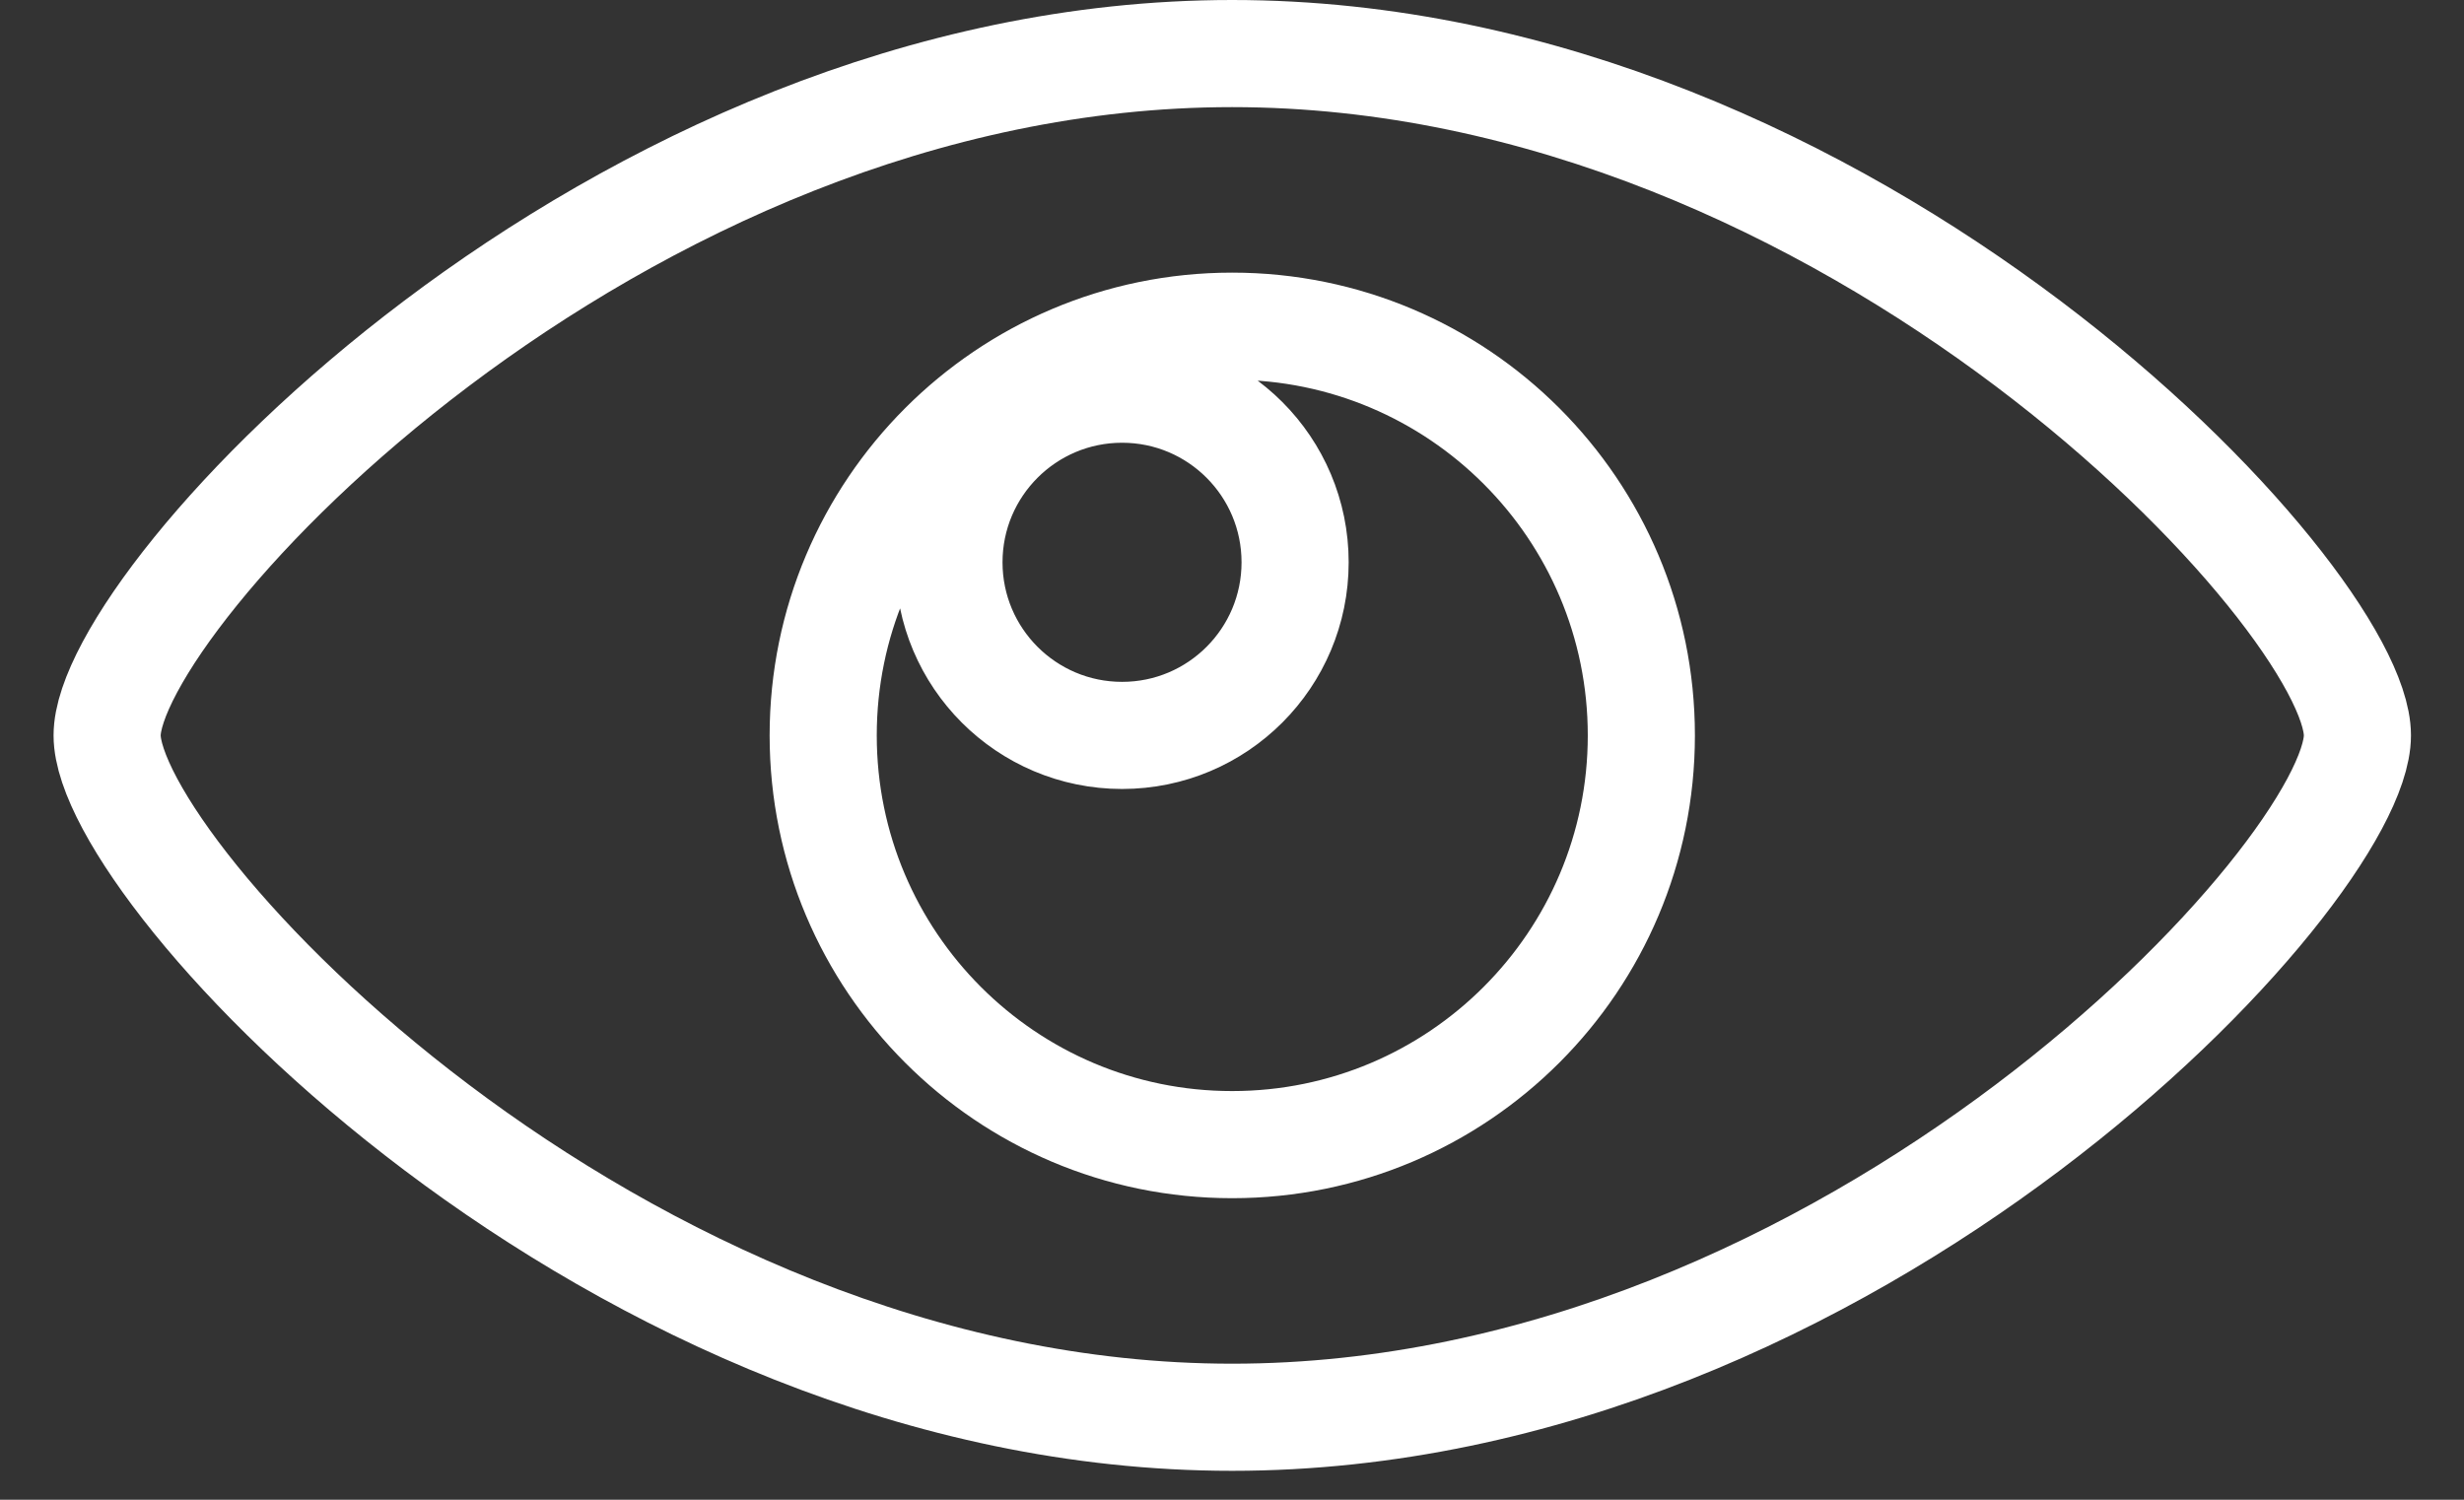 <?xml version="1.0" encoding="UTF-8"?>
<svg width="23px" height="14px" viewBox="0 0 23 14" version="1.1" xmlns="http://www.w3.org/2000/svg" xmlns:xlink="http://www.w3.org/1999/xlink">
    <rect x="0" y="0" width="23" height="14" fill="#333333" stroke="none"/>
    <!-- Generator: sketchtool 46.2 (44496) - http://www.bohemiancoding.com/sketch -->
    <title>E4BAA38B-5F47-497C-ACB5-B91031D327E1</title>
    <desc>Created with sketchtool.</desc>
    <defs></defs>
    <g id="SYMBOLS" stroke="none" stroke-width="1" fill="none" fill-rule="evenodd">
        <g id="buttons/icon-eye" stroke="#FFFFFF">
            <path d="M10.474,6.865 C9.581,6.865 8.858,6.141 8.858,5.249 C8.858,4.357 9.581,3.633 10.474,3.633 C11.367,3.633 12.089,4.357 12.089,5.249 C12.089,6.141 11.367,6.865 10.474,6.865 Z M11.501,3.045 C9.393,3.045 7.684,4.756 7.684,6.865 C7.684,8.974 9.393,10.685 11.501,10.685 C13.612,10.685 15.321,8.974 15.321,6.865 C15.321,4.756 13.612,3.045 11.501,3.045 Z M11.501,0.5 C5.702,0.5 1,5.592 1,6.865 C1,8.138 5.702,13.23 11.501,13.23 C17.303,13.23 22.005,8.138 22.005,6.865 C22.005,5.592 17.303,0.5 11.501,0.5 Z" id="Page-1"></path>
        </g>
    </g>
</svg>
